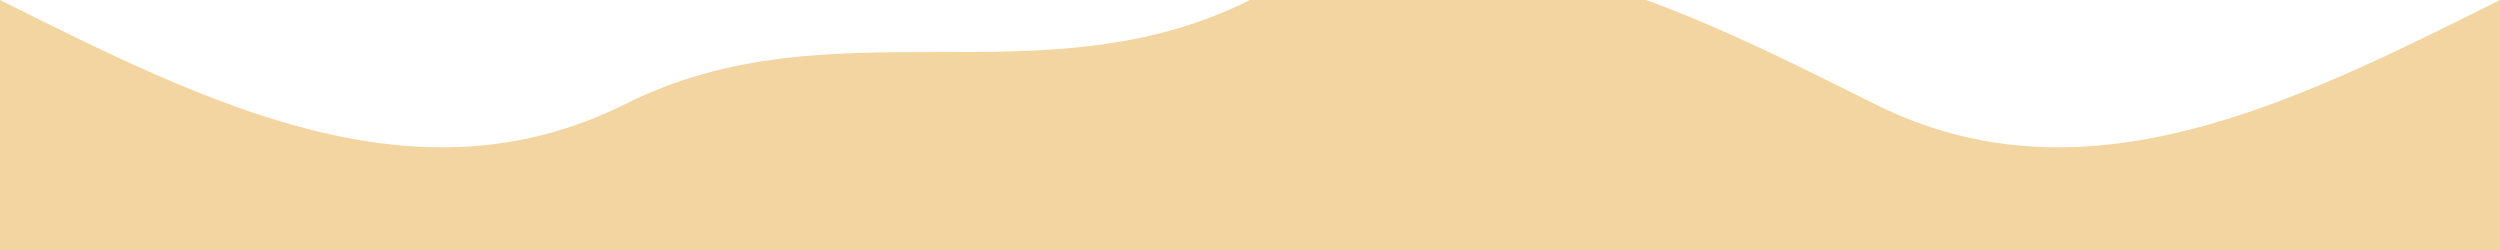 <svg width="100%" height="100%" viewBox="0 0 1200 120" xmlns="http://www.w3.org/2000/svg" preserveAspectRatio="none">
  <path d="M0,0 
           C100,50 200,100 300,50 
           C400,0 500,50 600,0 
           C700,-50 800,0 900,50 
           C1000,100 1100,50 1200,0 
           C1300,-50 1400,0 1500,50 
           C1600,100 1700,50 1800,0 
           C1900,-50 2000,0 2100,50 
           C2200,100 2300,50 2400,0 
           C2500,-50 2600,0 2700,50 
           C2800,100 2900,50 3000,0 
           L3000,120 L0,120 Z" fill="#F2D5A0"></path>
</svg>

